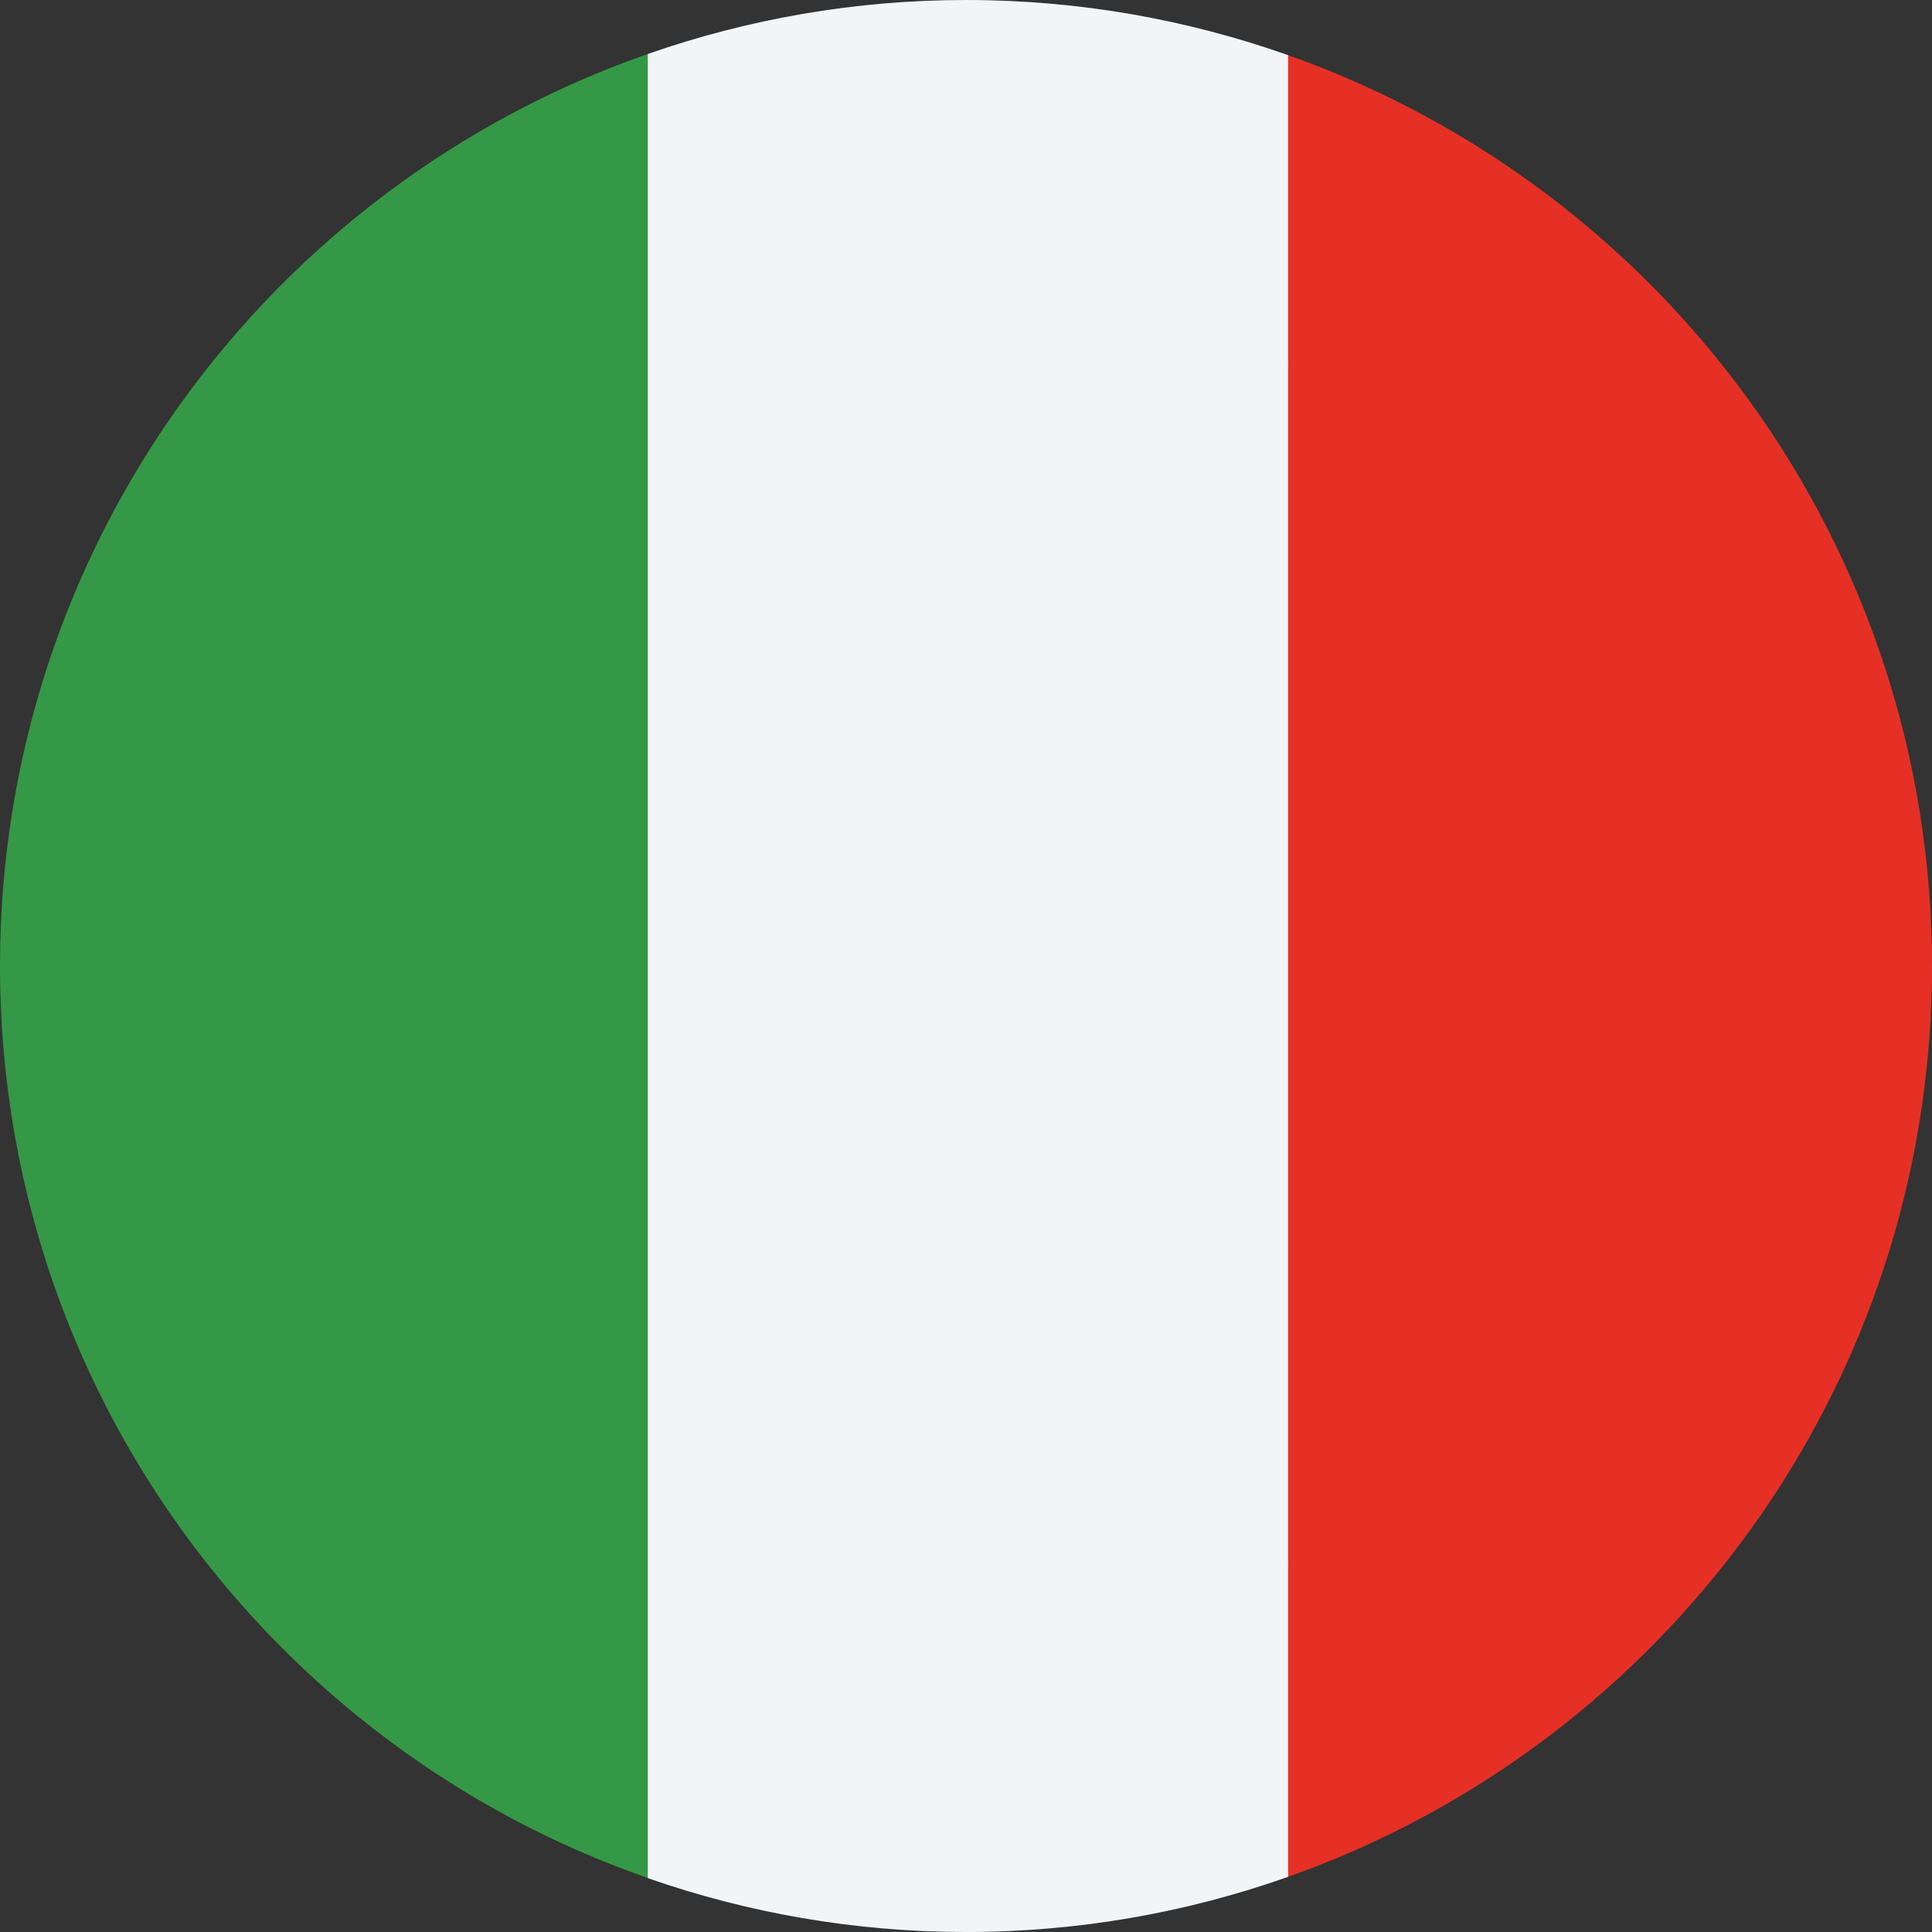 <svg width="18" height="18" viewBox="0 0 18 18" fill="none" xmlns="http://www.w3.org/2000/svg">
<rect x="0" y="0" width="18" height="18" fill="#333333" stroke="none"/>
<g clip-path="url(#clip0)">
<path d="M12.001 0.514L10.95 3.426C11.92 6.626 11.92 11.374 10.95 14.574L12.001 17.486C15.495 16.25 18 12.918 18 9C18 5.082 15.495 1.75 12.001 0.514Z" fill="#E63026"/>
<path d="M12.001 3.426V0.514C11.062 0.182 10.053 0 9 0C10.388 0 8.464 4.704 12.001 3.426Z" fill="#F3F4F5"/>
<path d="M9 18C10.053 18 11.062 17.818 12.001 17.486V14.574C8.499 14.225 9 18 9 18Z" fill="#F3F4F5"/>
<path d="M0 9C0 12.931 2.521 16.272 6.035 17.497V0.503C2.521 1.729 0 5.069 0 9Z" fill="#359846"/>
<path d="M12.001 14.574V3.426C11.388 1.404 10.388 0 9 0C7.961 0 6.963 0.179 6.035 0.503V17.498C6.963 17.822 7.961 18 9 18C10.388 18 11.388 16.596 12.001 14.574Z" fill="#F3F4F5"/>
</g>
<defs>
<clipPath id="clip0">
<rect width="18" height="18" fill="white"/>
</clipPath>
</defs>
</svg>
